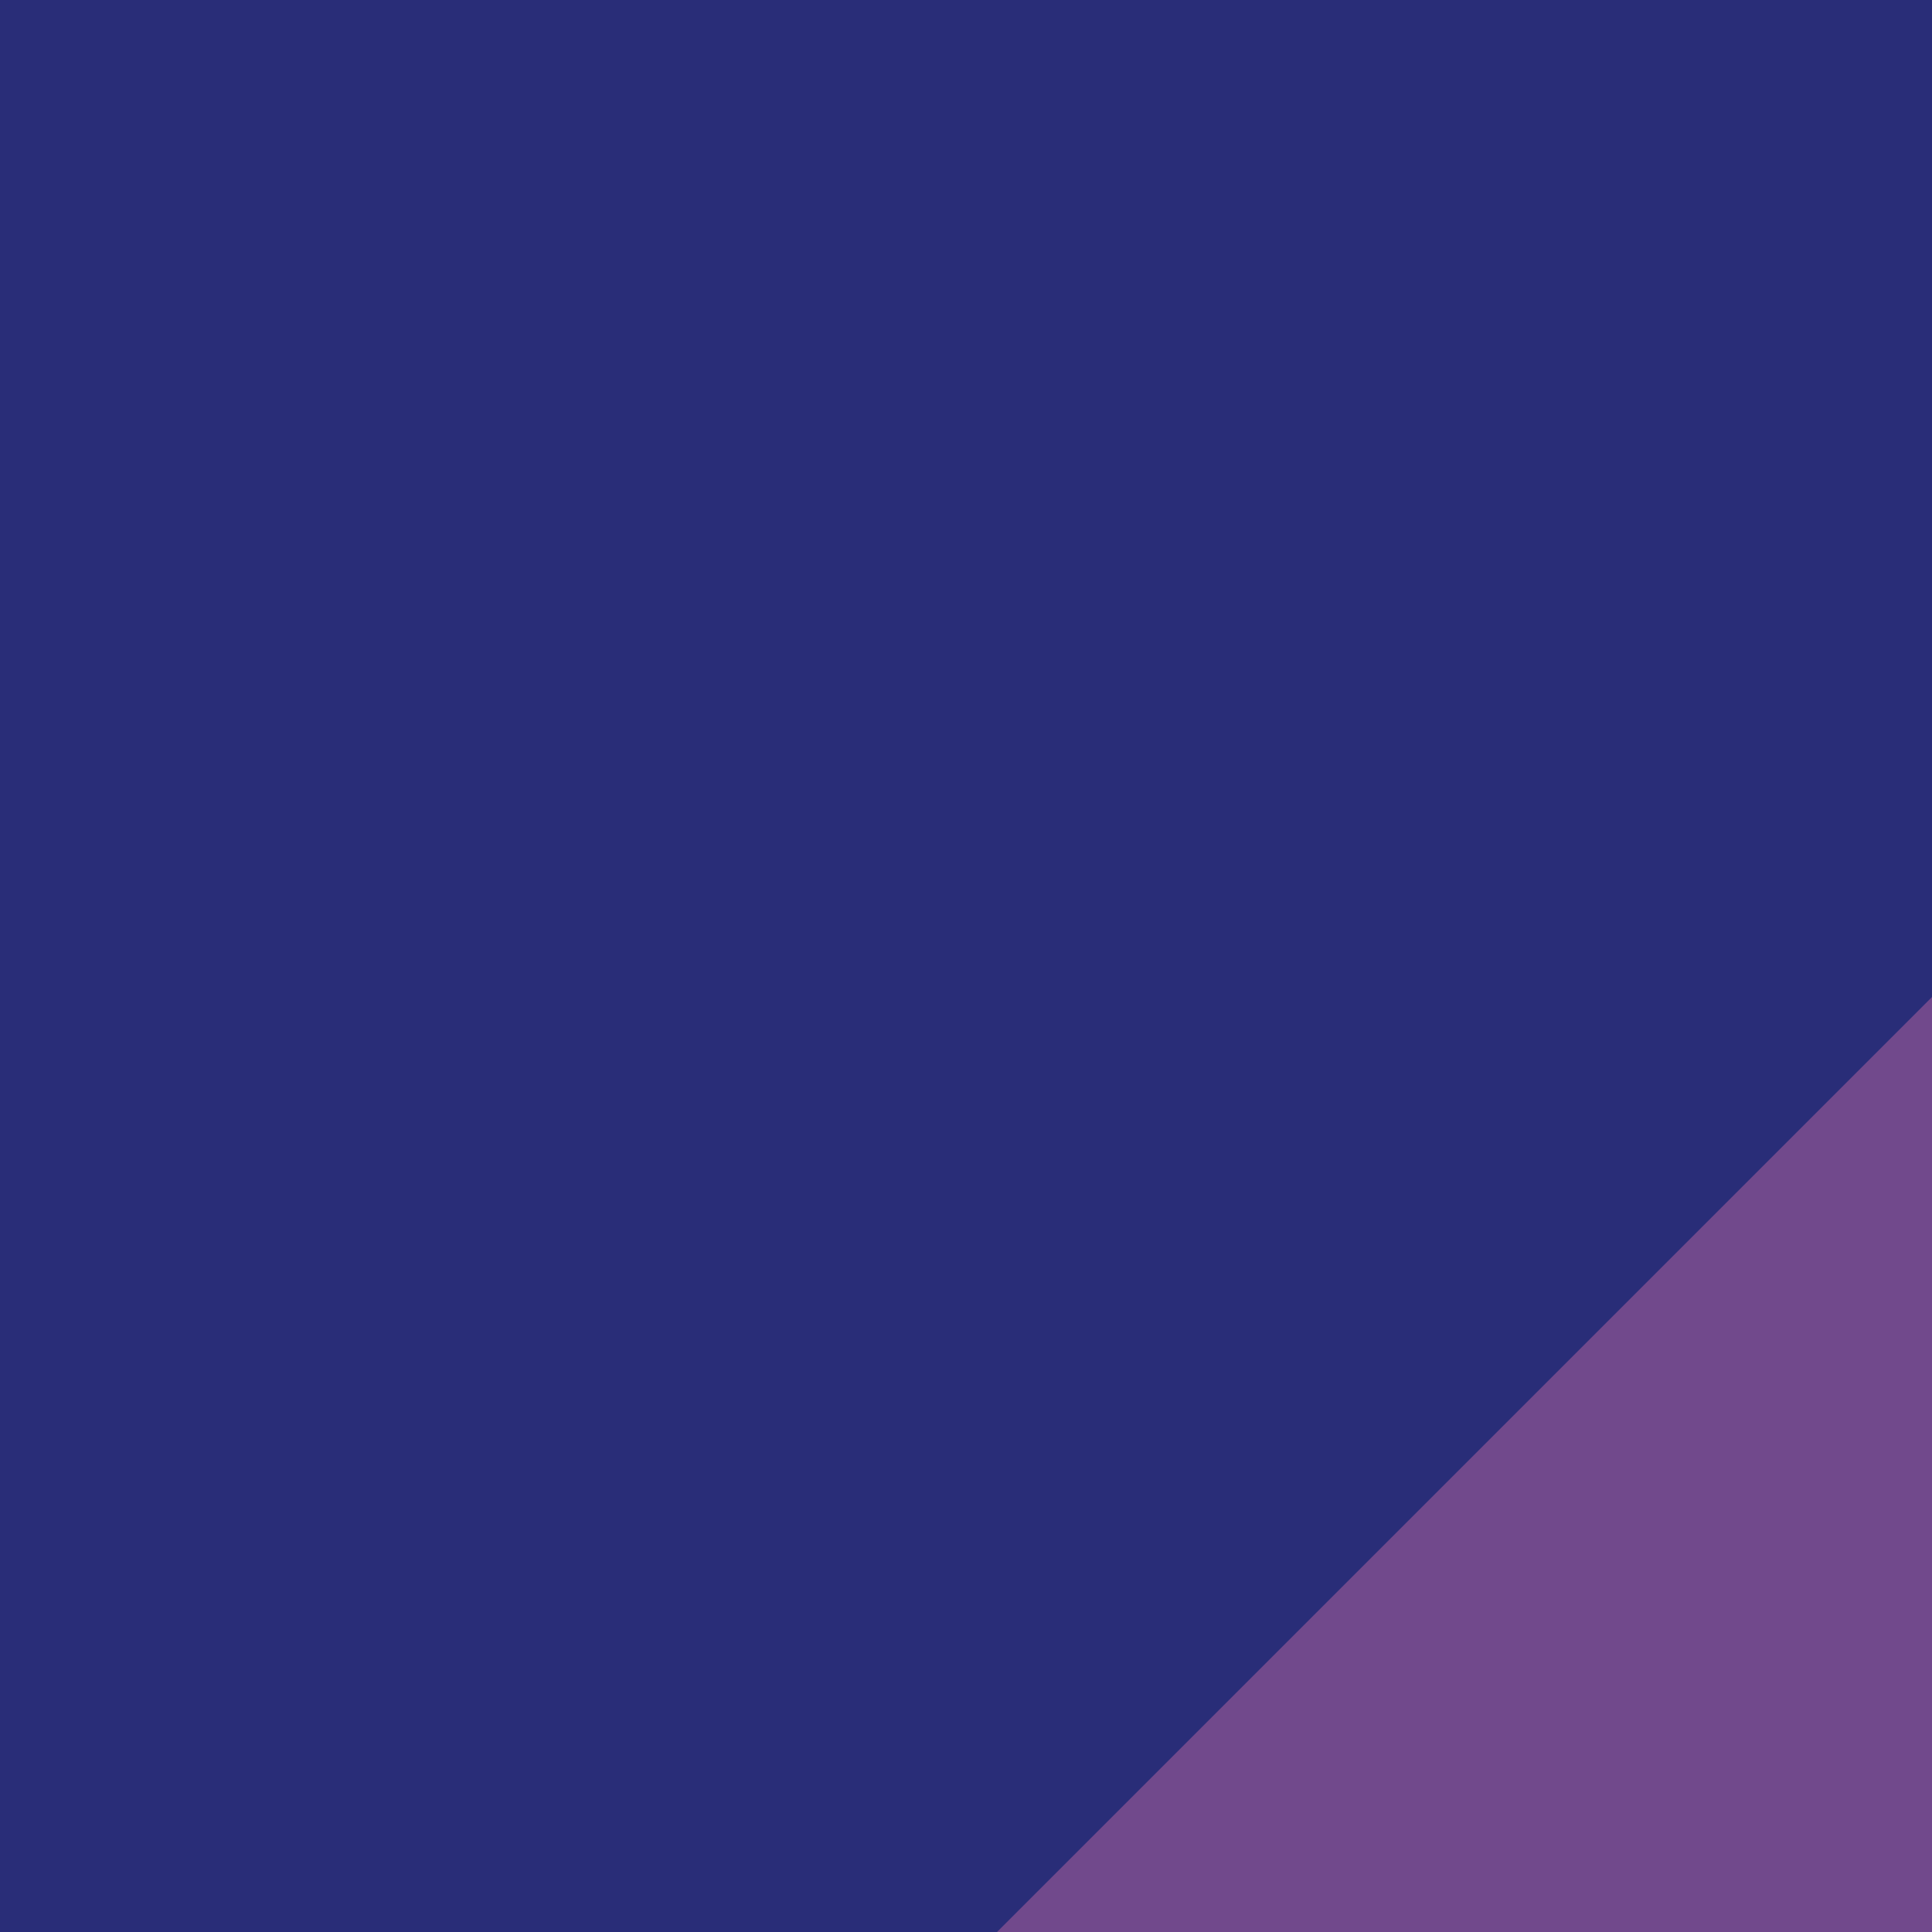 <svg width="43" height="43" viewBox="0 0 43 43" xmlns="http://www.w3.org/2000/svg"><title>8BE69782-1E54-400F-B329-26B5F7334311</title><g fill="none" fill-rule="evenodd"><path fill="#292D78" d="M0 86h86V0H0z"/><path d="M62.645 15.337a19.317 19.317 0 0 1 4.547 10.227 7.085 7.085 0 0 0 4.11-11.829 7.079 7.079 0 0 0-7.135-1.98 7.049 7.049 0 0 0-2.879 1.62c-.097.09-.184.188-.275.283.389.355.77.724 1.134 1.116.172.184.335.374.498.563" fill="#FBCC21"/><path fill="#71498C" d="M43.19 22l27.19 27.19H16"/><path fill="#286AA6" d="M23 68.978h39.956V49H23z"/><path d="M31.511 62.022a4.511 4.511 0 1 1 0-9.022 4.511 4.511 0 0 1 0 9.022" fill="#FBCC21"/><path fill="#00A3DB" d="M56.582 69.163V56H50v13.163z"/></g></svg>